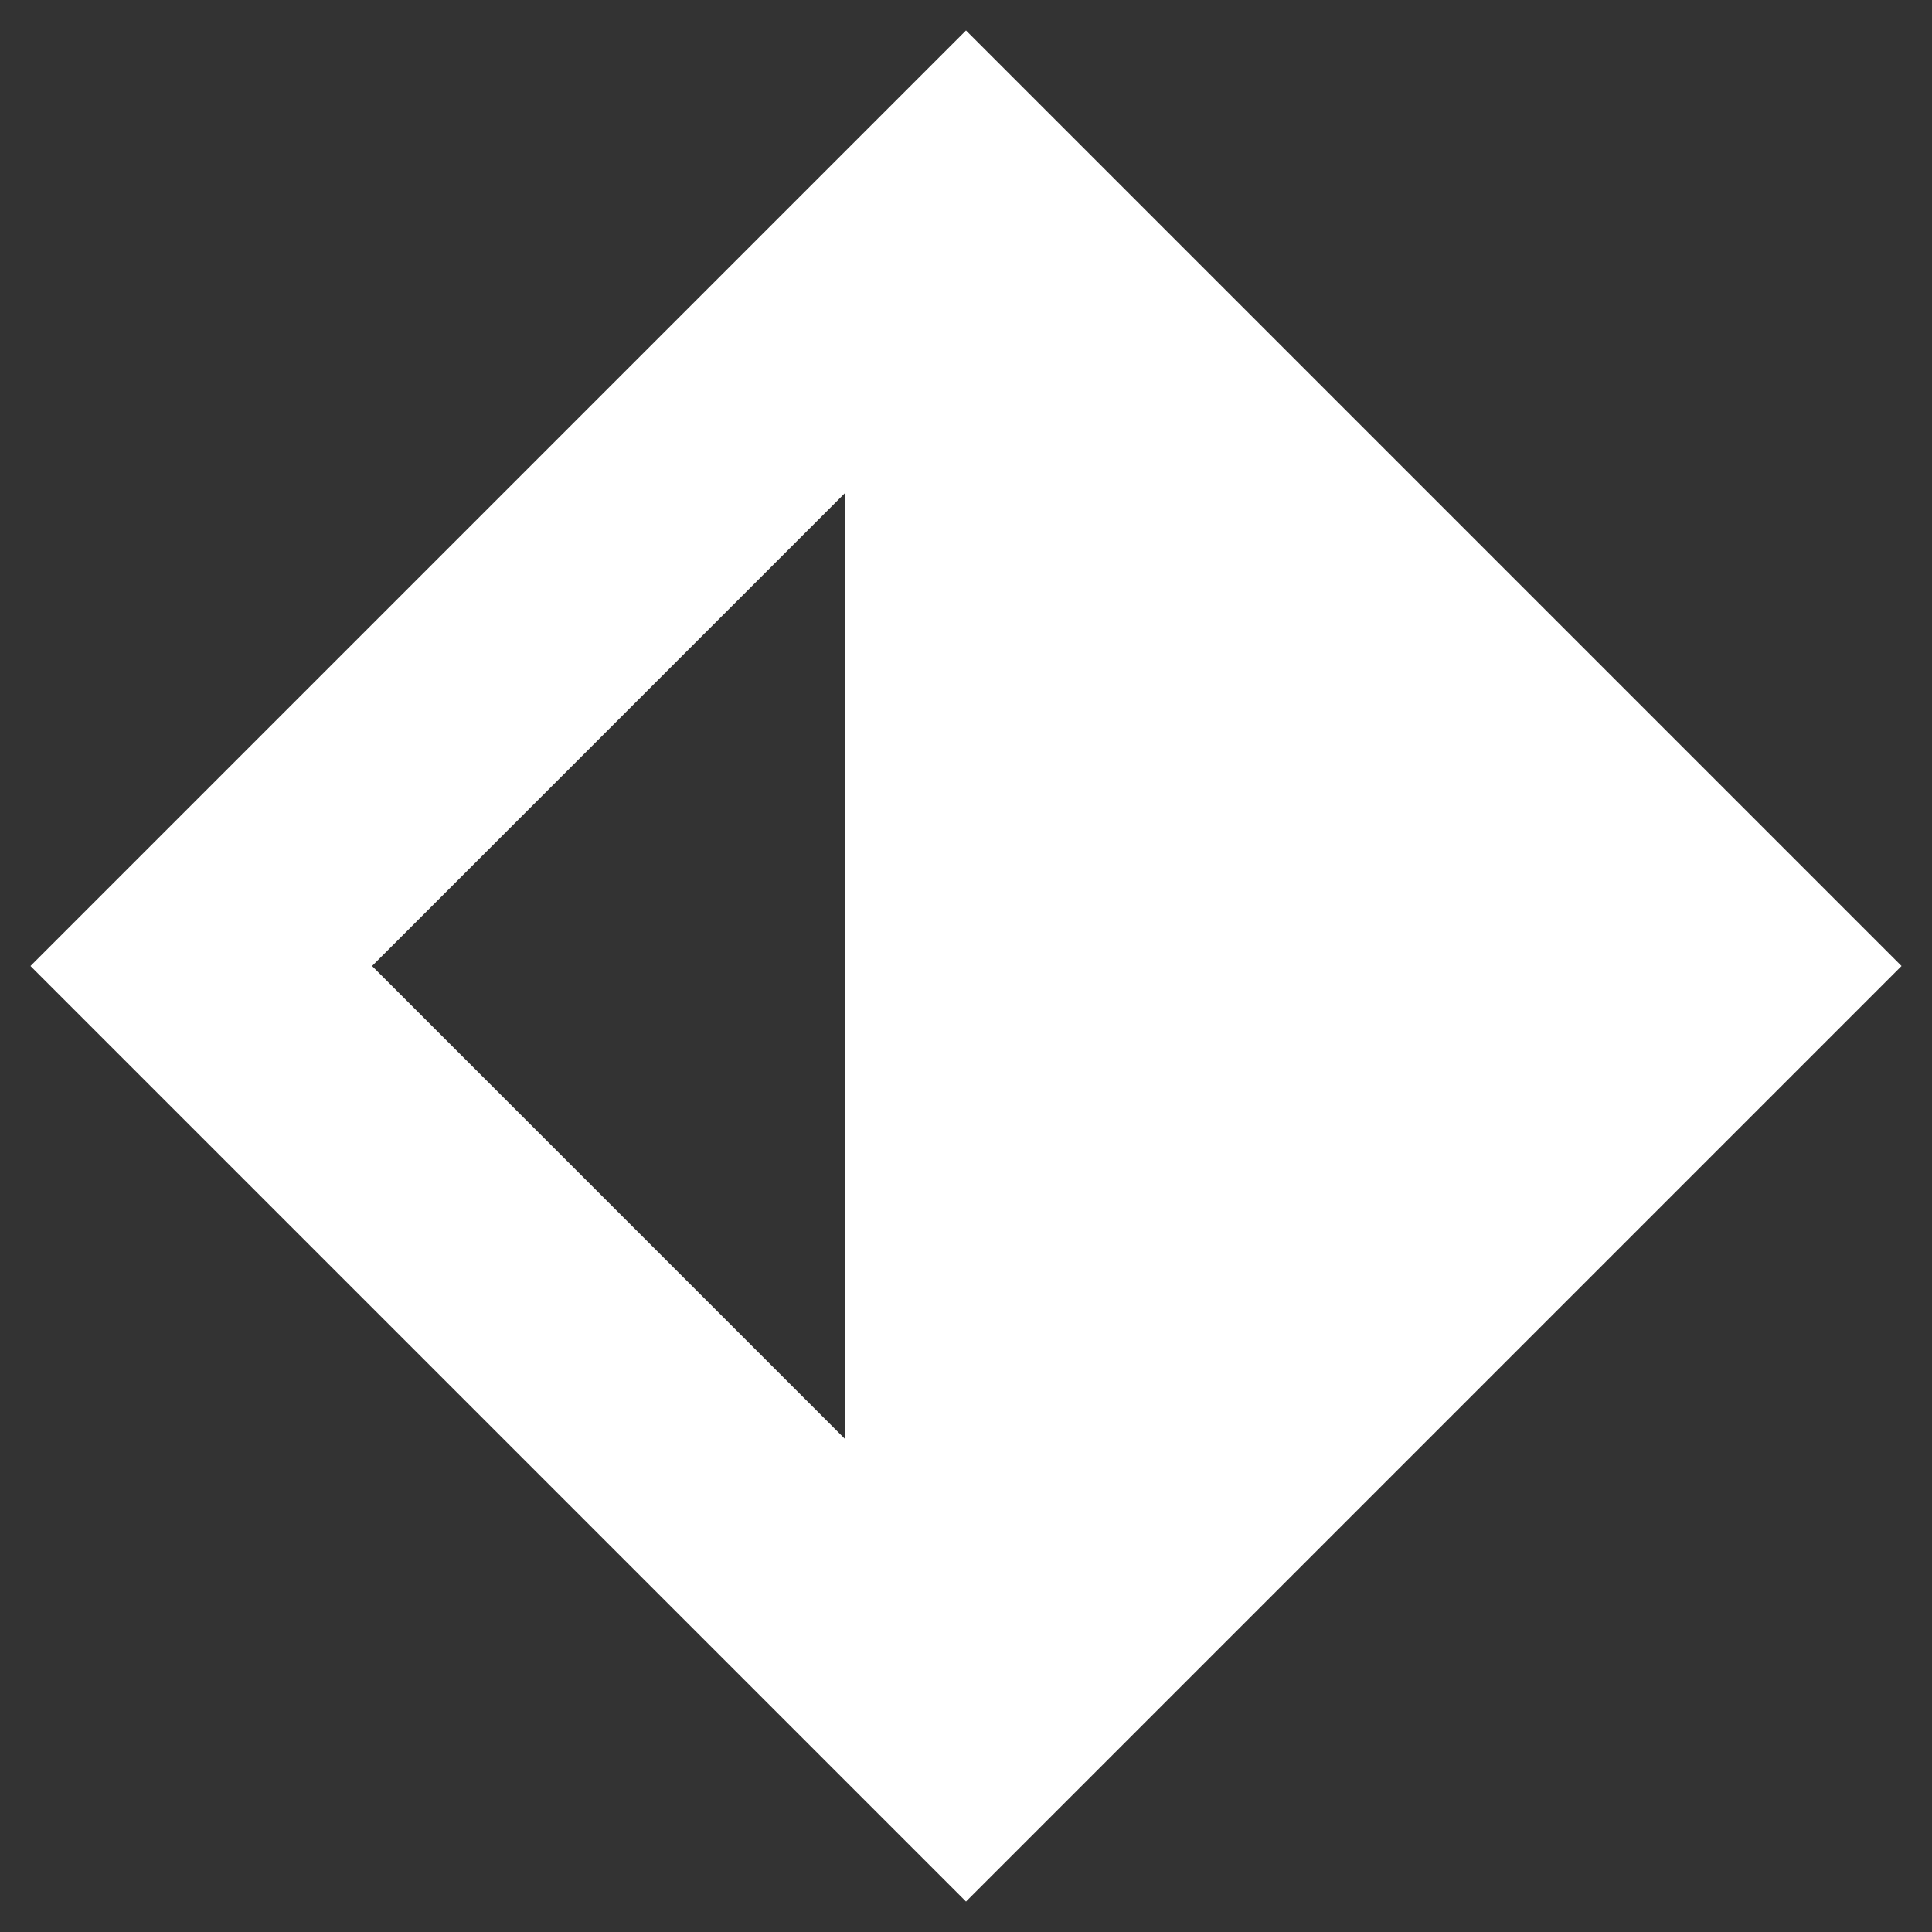 <svg viewBox="0 0 48 48" fill="none" xmlns="http://www.w3.org/2000/svg">
  <rect x="0" y="0" width="48" height="48" fill="#333333" stroke="none"/>
  <g clip-path="url(#clip0_6_330)">
    <path fill-rule="evenodd" clip-rule="evenodd" d="M24 0.757L47.243 24L24 47.243L0.757 24L24 0.757ZM21 35.757V12.243L9.243 24L21 35.757Z" fill="white"></path>
  </g>
  <defs>
    <clipPath id="clip0_6_330">
      <rect width="48" height="48" fill="white"></rect>
    </clipPath>
  </defs>
</svg>

